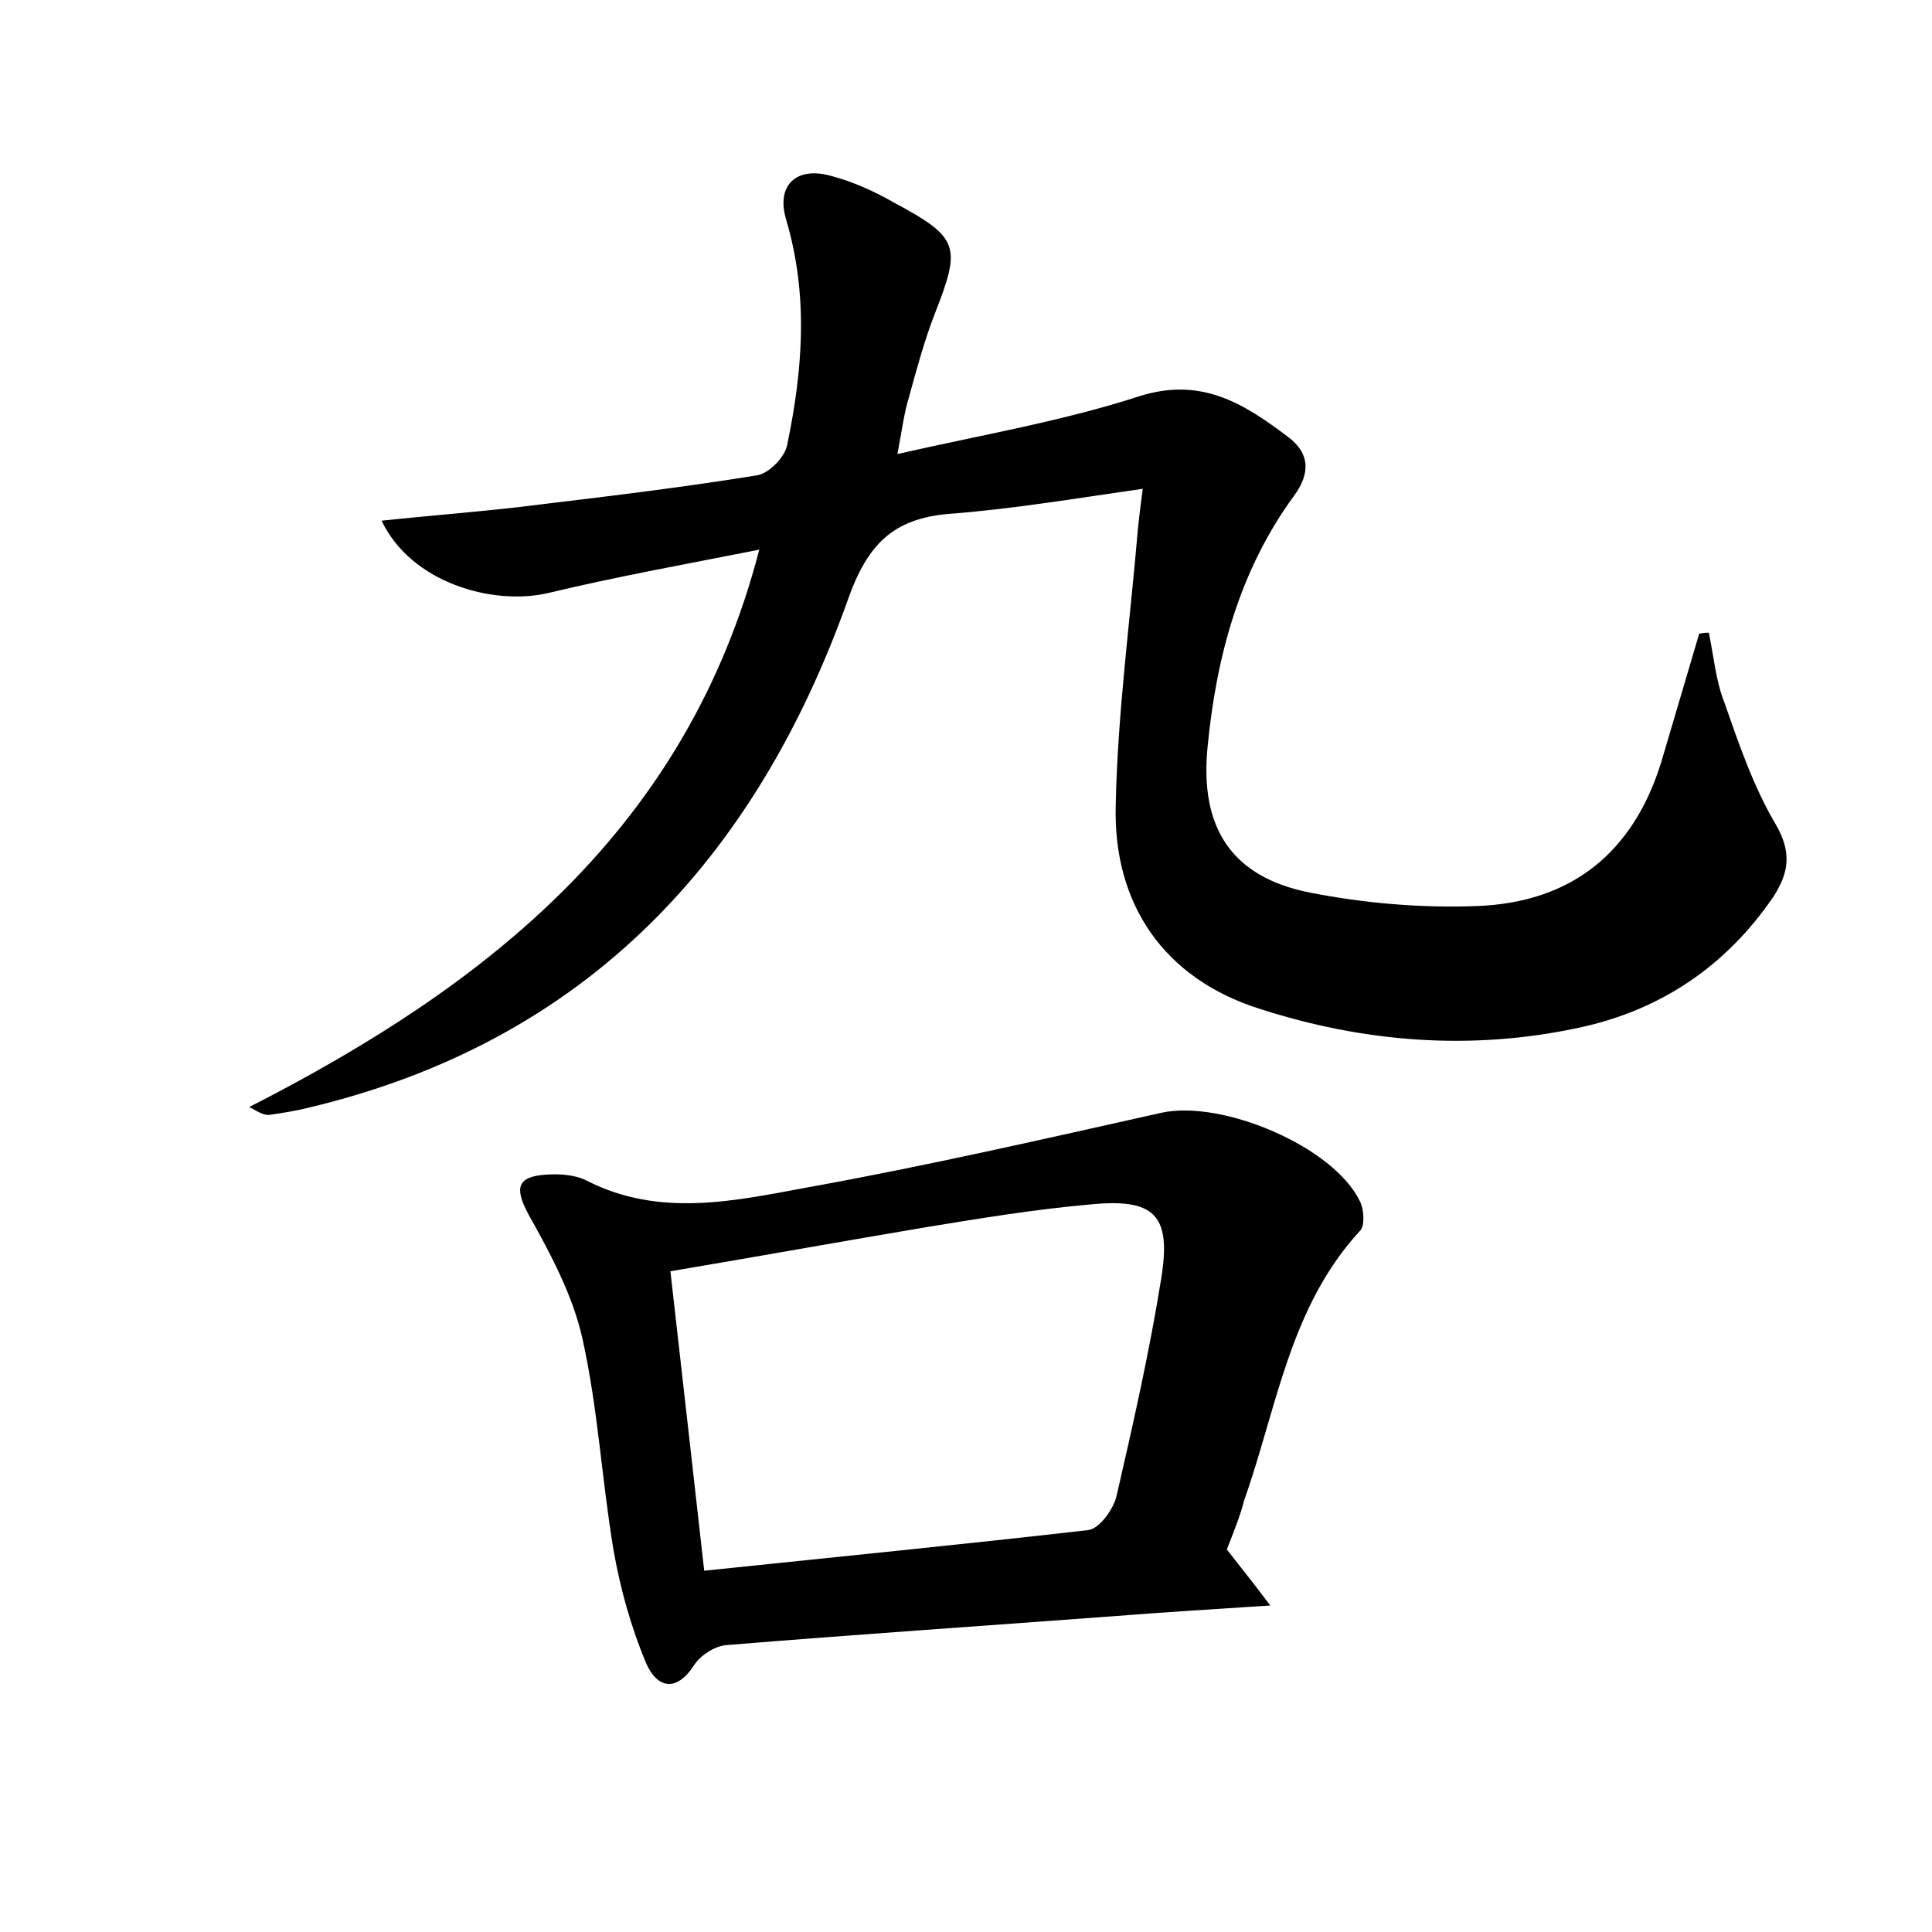 <?xml version="1.0" encoding="utf-8"?>
<!-- Generator: Adobe Illustrator 22.0.0, SVG Export Plug-In . SVG Version: 6.00 Build 0)  -->
<svg version="1.1" id="图层_1" xmlns="http://www.w3.org/2000/svg" xmlns:xlink="http://www.w3.org/1999/xlink" x="0px" y="0px"
	 viewBox="0 0 200 200" style="enable-background:new 0 0 200 200;" xml:space="preserve">
<style type="text/css">
	.st0{fill:#FFFFFF;}
</style>
<g>
	
	<path d="M176.9,65.5c0.5,2.4,0.7,4.9,1.6,7.2c1.5,4.3,3,8.7,5.3,12.6c1.7,2.9,1.4,5-0.2,7.5c-4.9,7.2-11.7,11.8-20.2,13.6
		c-11.2,2.4-22.3,1.5-33.1-2c-9.7-3.1-15.1-10.7-14.8-21.1c0.2-9.6,1.5-19.1,2.3-28.6c0.1-0.9,0.2-1.9,0.5-4.1
		c-7,1-13.5,2.1-20.1,2.6c-5.8,0.5-8.4,3.2-10.4,8.8c-9.6,27-27.2,45.9-56,52.7c-1.2,0.3-2.5,0.5-3.8,0.7c-0.6,0.1-1.1-0.2-2.2-0.8
		c24.7-12.6,45.3-28.8,52.8-57.7c-7.6,1.5-14.8,2.8-21.9,4.5c-5.6,1.3-14.1-1-17.2-7.5c5.7-0.6,11.2-1,16.6-1.7
		c7.5-0.9,14.9-1.8,22.3-3c1.2-0.2,2.9-1.9,3.1-3.2c1.6-7.7,2.2-15.4-0.1-23.2c-1.1-3.6,1-5.6,4.6-4.6c2.3,0.6,4.5,1.6,6.6,2.8
		c6.7,3.6,6.9,4.5,4.2,11.4c-1.1,2.8-1.9,5.8-2.7,8.7c-0.5,1.6-0.7,3.3-1.2,5.9c8.8-2,17.1-3.4,25.1-6c6.4-2,10.8,0.8,15.3,4.2
		c2.3,1.7,2.4,3.8,0.6,6.2c-5.6,7.7-8,16.6-8.9,26c-0.8,8.3,2.5,13.4,10.6,15c5.6,1.1,11.4,1.6,17.1,1.4c9.9-0.3,16.4-5.5,19.3-15
		c1.3-4.4,2.6-8.8,3.9-13.2C176.4,65.5,176.6,65.5,176.9,65.5z"/>
	<path d="M127,160.4c1.4,1.8,2.7,3.4,4.5,5.8c-6.1,0.4-11.1,0.7-16.1,1.1c-13.4,1-26.8,1.9-40.2,3c-1.2,0.1-2.6,1-3.3,2
		c-1.9,3-3.9,2.4-5-0.1c-1.6-3.8-2.7-7.8-3.4-11.8c-1.2-7.2-1.6-14.6-3.2-21.8c-1-4.5-3.3-8.8-5.6-12.9c-1.5-2.8-1.1-3.9,1.8-4.1
		c1.4-0.1,3,0,4.2,0.6c7.6,3.9,15.4,2.1,23,0.7c12.2-2.2,24.4-5,36.5-7.7c6.3-1.4,17.9,3.5,20.6,9.2c0.4,0.8,0.5,2.5,0,3
		c-7.3,7.9-8.6,18.3-12,27.9C128.4,156.9,127.7,158.6,127,160.4z M72.9,162.6c13.4-1.4,26.6-2.7,39.7-4.2c1.2-0.1,2.7-2.2,3-3.6
		c1.7-7.4,3.4-14.9,4.6-22.4c1.1-6.7-0.7-8.4-7.5-7.7c-5.6,0.5-11.1,1.4-16.6,2.3c-8.9,1.5-17.8,3.1-26.7,4.6
		C70.6,142.1,71.7,152,72.9,162.6z"/>
	
</g>
</svg>
